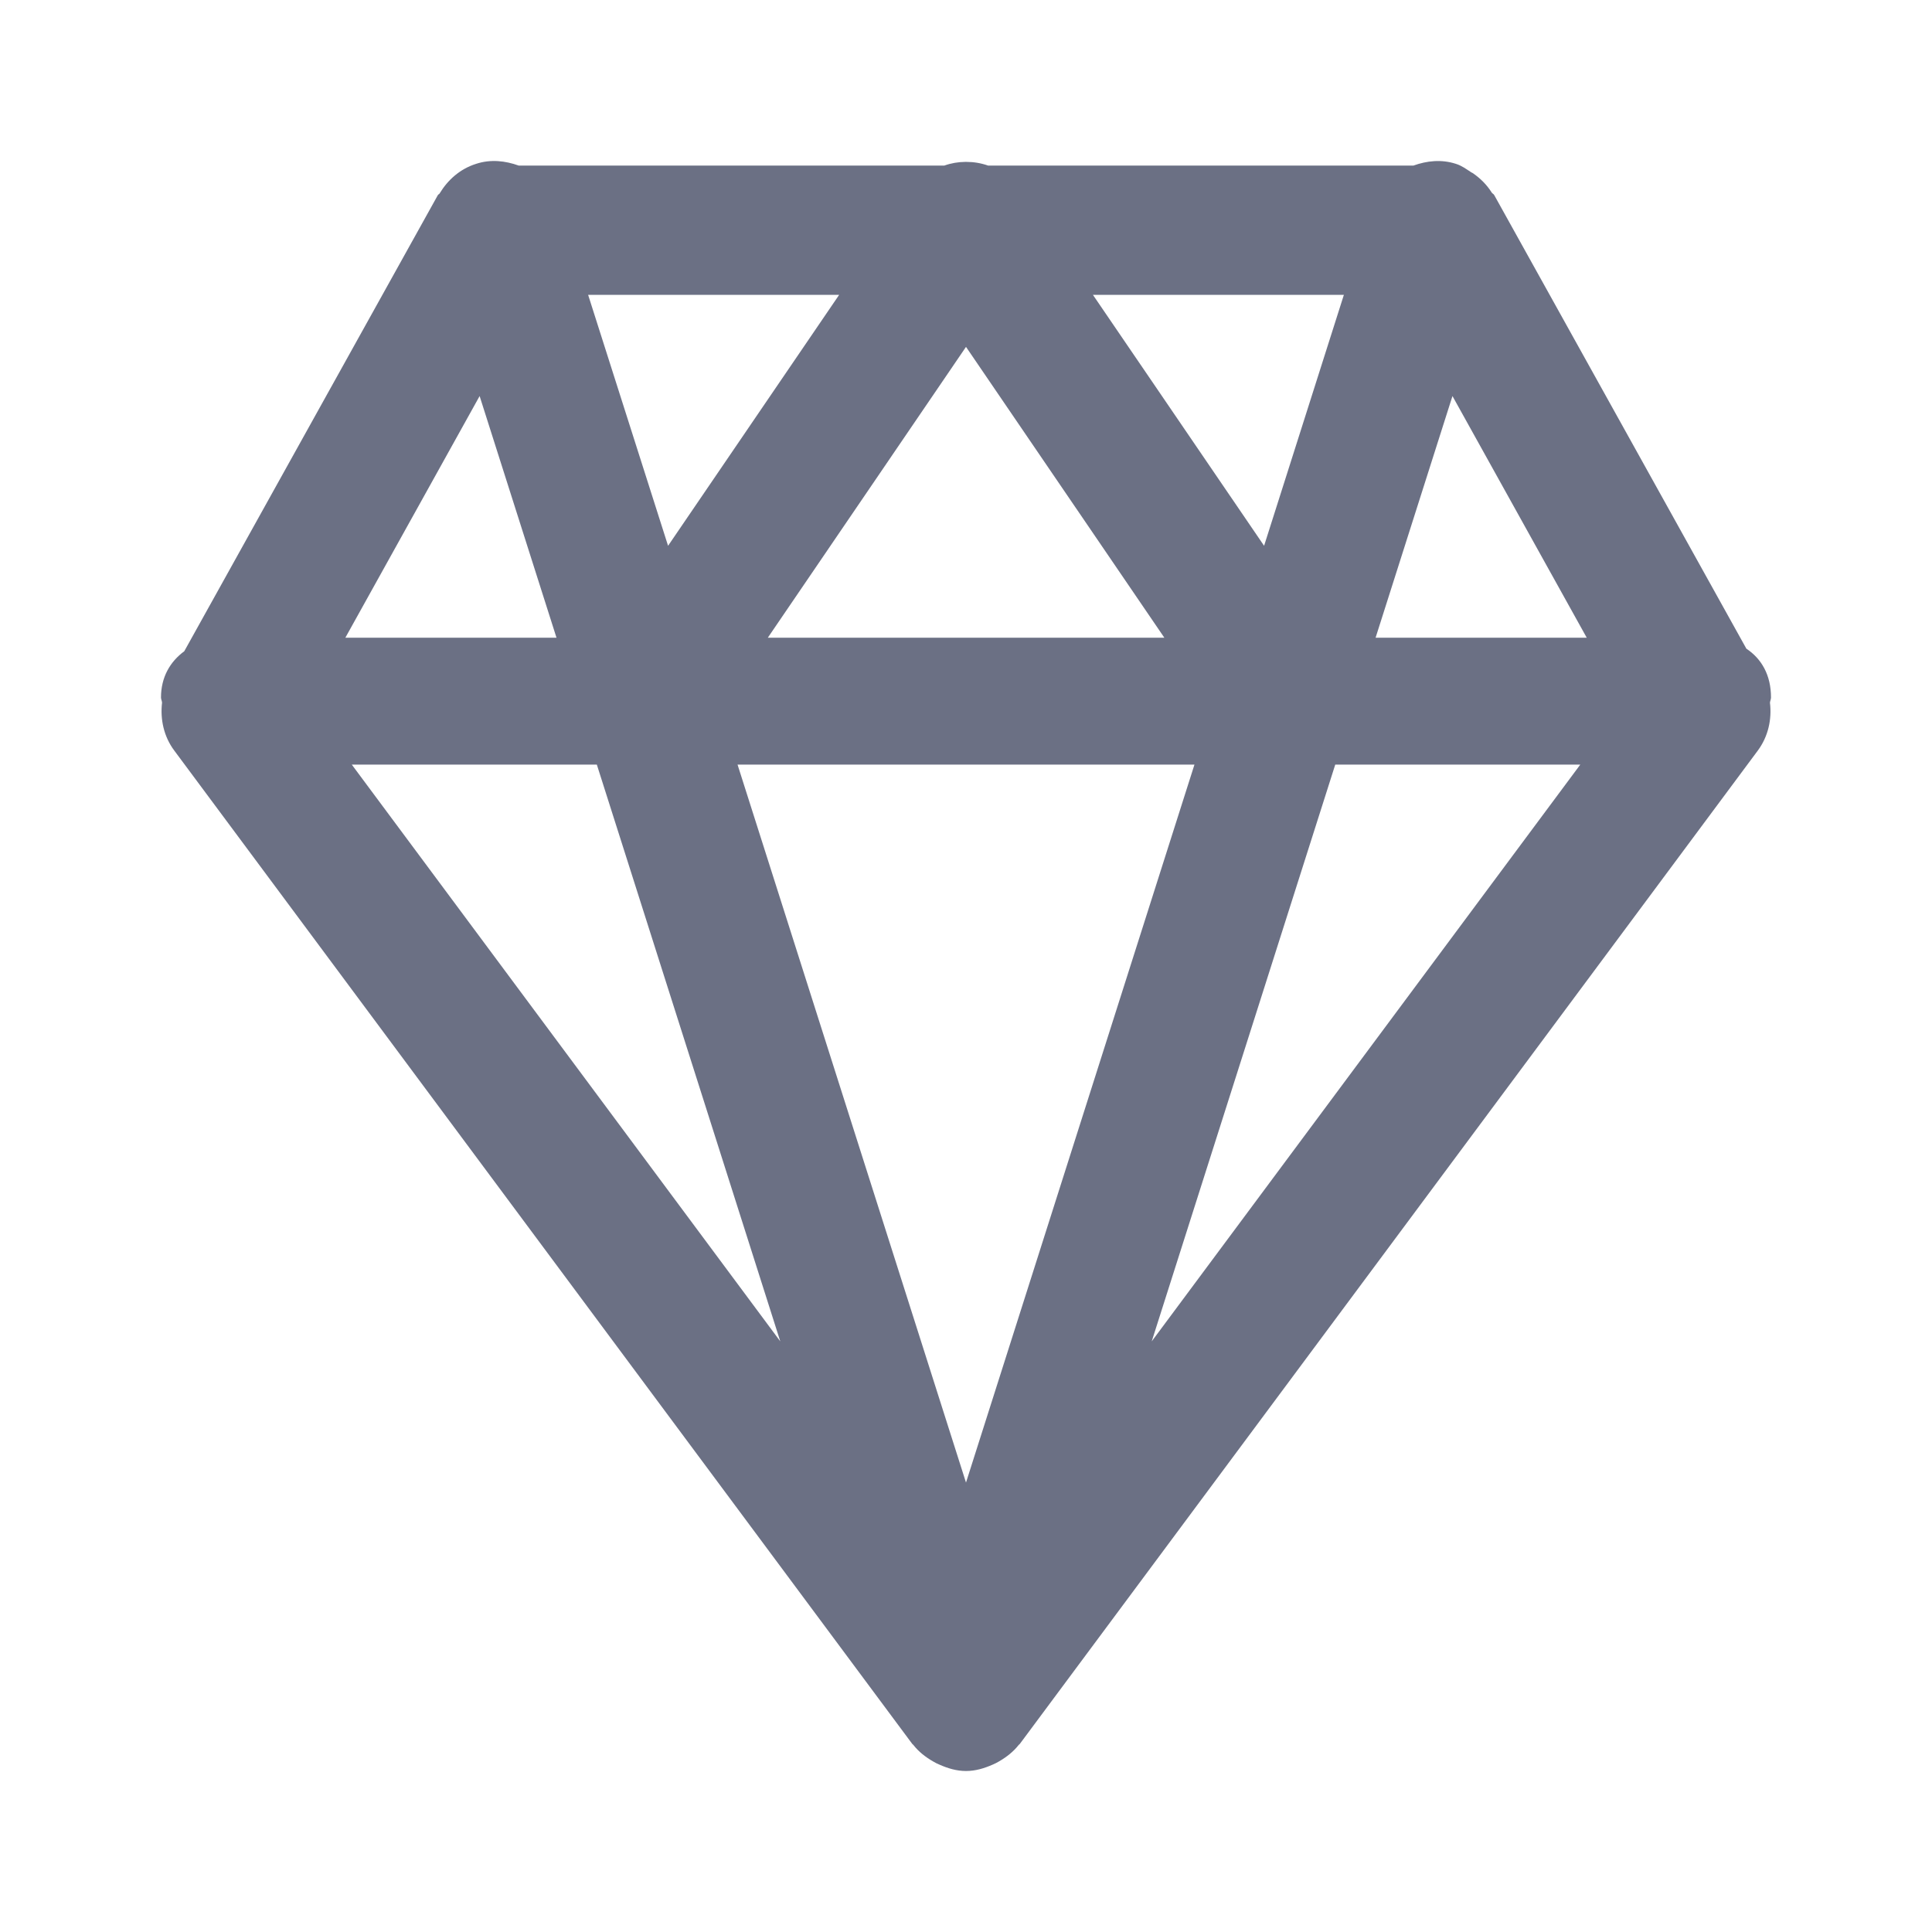 <svg width="24" height="24" viewBox="0 0 24 24" fill="none" xmlns="http://www.w3.org/2000/svg">
<path fill-rule="evenodd" clip-rule="evenodd" d="M21.987 8.729C22.012 8.937 21.965 9.15 21.836 9.324L12.669 21.663C12.665 21.668 12.659 21.671 12.655 21.676C12.588 21.761 12.503 21.827 12.41 21.881C12.384 21.896 12.36 21.909 12.333 21.92C12.229 21.966 12.119 22 12 22C11.881 22 11.771 21.966 11.668 21.92C11.64 21.909 11.616 21.896 11.591 21.881C11.497 21.827 11.412 21.761 11.345 21.675C11.342 21.67 11.335 21.668 11.332 21.663L2.165 9.324C2.035 9.15 1.989 8.937 2.013 8.729C2.012 8.707 2 8.687 2 8.664C2 8.41 2.115 8.218 2.289 8.09L5.439 2.424C5.444 2.414 5.456 2.413 5.461 2.403C5.562 2.236 5.714 2.098 5.915 2.035C6.095 1.976 6.277 1.997 6.444 2.057H11.727C11.728 2.057 11.729 2.057 11.73 2.057C11.817 2.026 11.902 2.012 11.992 2.011C11.995 2.011 11.999 2.011 12.003 2.011C12.097 2.011 12.186 2.026 12.275 2.057H17.558C17.724 1.997 17.905 1.977 18.085 2.035C18.157 2.057 18.214 2.1 18.274 2.139C18.281 2.143 18.287 2.147 18.295 2.15C18.39 2.216 18.47 2.295 18.53 2.391C18.538 2.405 18.554 2.408 18.562 2.424L21.694 8.058C21.882 8.183 22 8.385 22 8.664C22 8.687 21.989 8.707 21.987 8.729ZM19.631 9.498H16.587L14.307 16.663L19.631 9.498ZM12 4.309L9.538 7.922H14.464L12 4.309ZM12 18.417L14.838 9.498H9.162L12 18.417ZM9.693 16.663L7.414 9.498H4.37L9.693 16.663ZM5.958 4.92L4.29 7.922H6.913L5.958 4.92ZM7.306 3.663L8.299 6.78L10.424 3.663H7.306ZM13.577 3.663L15.703 6.78L16.694 3.663H13.577ZM18.043 4.92L17.088 7.922H19.711L18.043 4.92Z" fill="#6B7084"/>
</svg>

